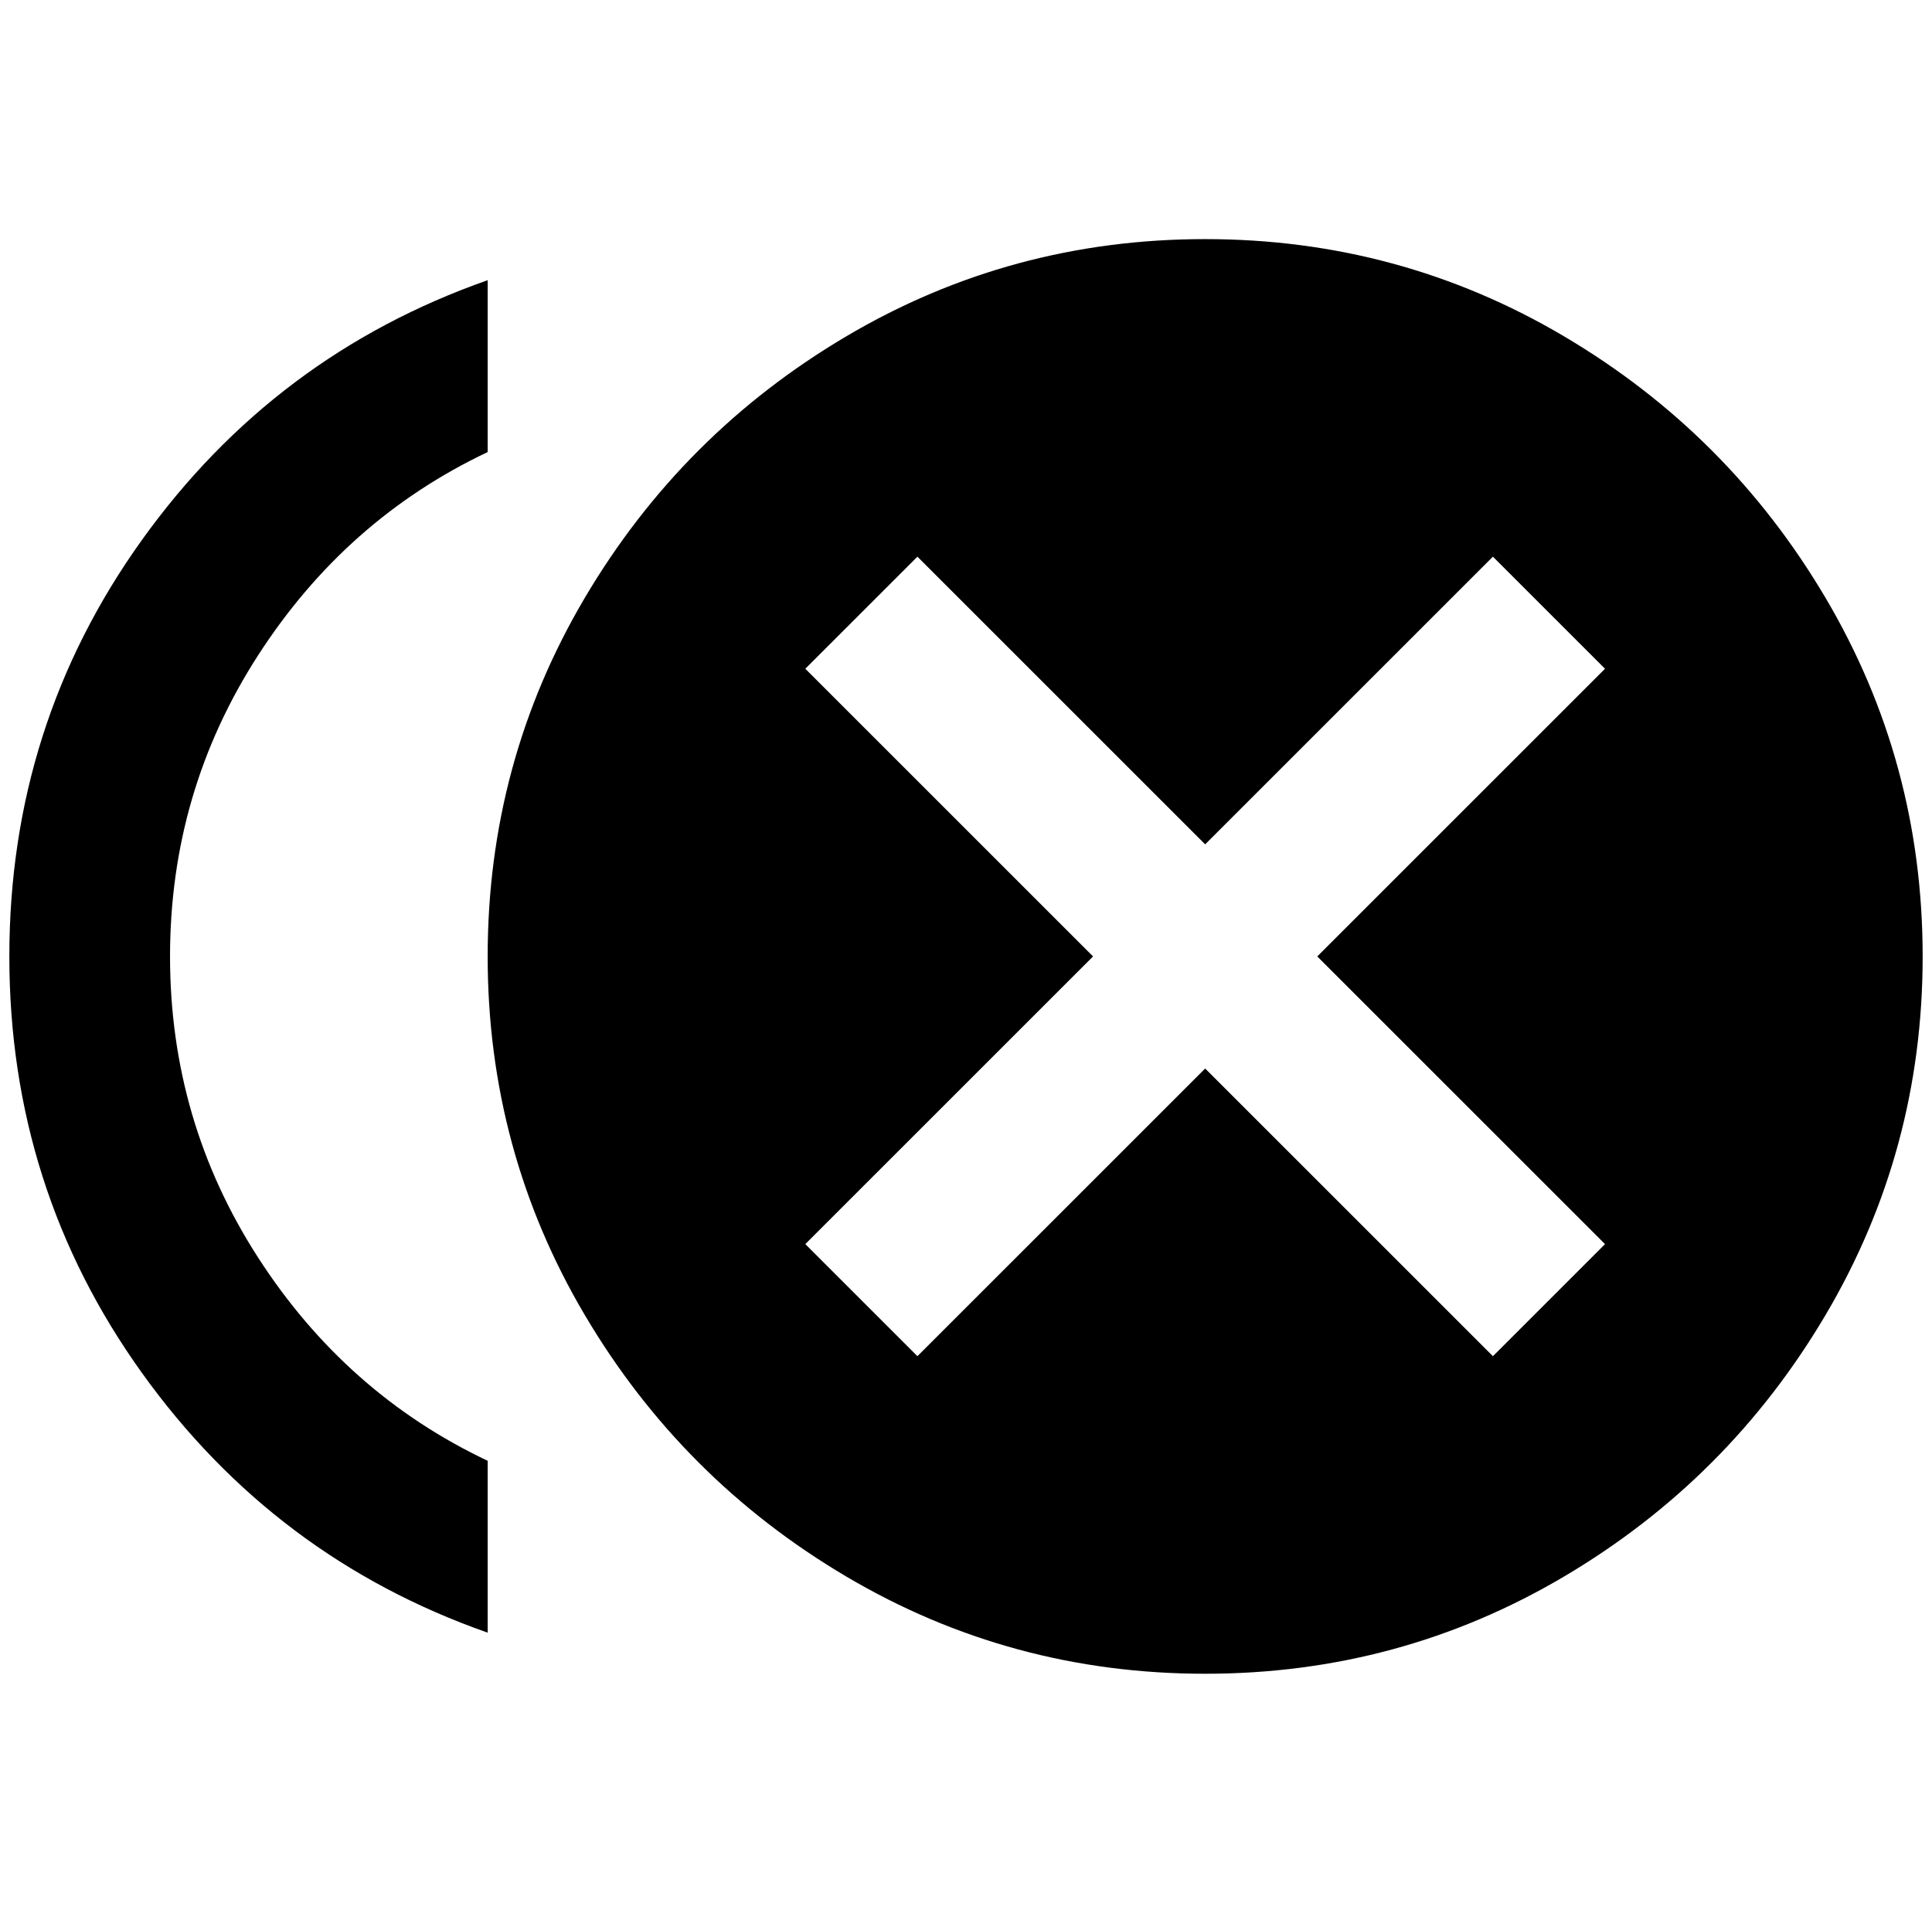 <?xml version="1.0" standalone="no"?>
<!DOCTYPE svg PUBLIC "-//W3C//DTD SVG 1.1//EN" "http://www.w3.org/Graphics/SVG/1.1/DTD/svg11.dtd" >
<svg xmlns="http://www.w3.org/2000/svg" xmlns:xlink="http://www.w3.org/1999/xlink" version="1.1" viewBox="-10 0 2068 2048">
   <path fill="currentColor"
d="M172 1024q0 -176 94 -322t246 -218v-184q-228 80 -370 278t-142 446t142 446t370 278v-184q-152 -72 -246 -218t-94 -322zM1280 256q-208 0 -384 104t-280 280t-104 384t104 384t280 280t384 104t384 -104t280 -280t104 -384t-104 -384t-280 -280t-384 -104zM1708 1332
l-120 120l-308 -308l-308 308l-120 -120l308 -308l-308 -308l120 -120l308 308l308 -308l120 120l-308 308z" />
</svg>
